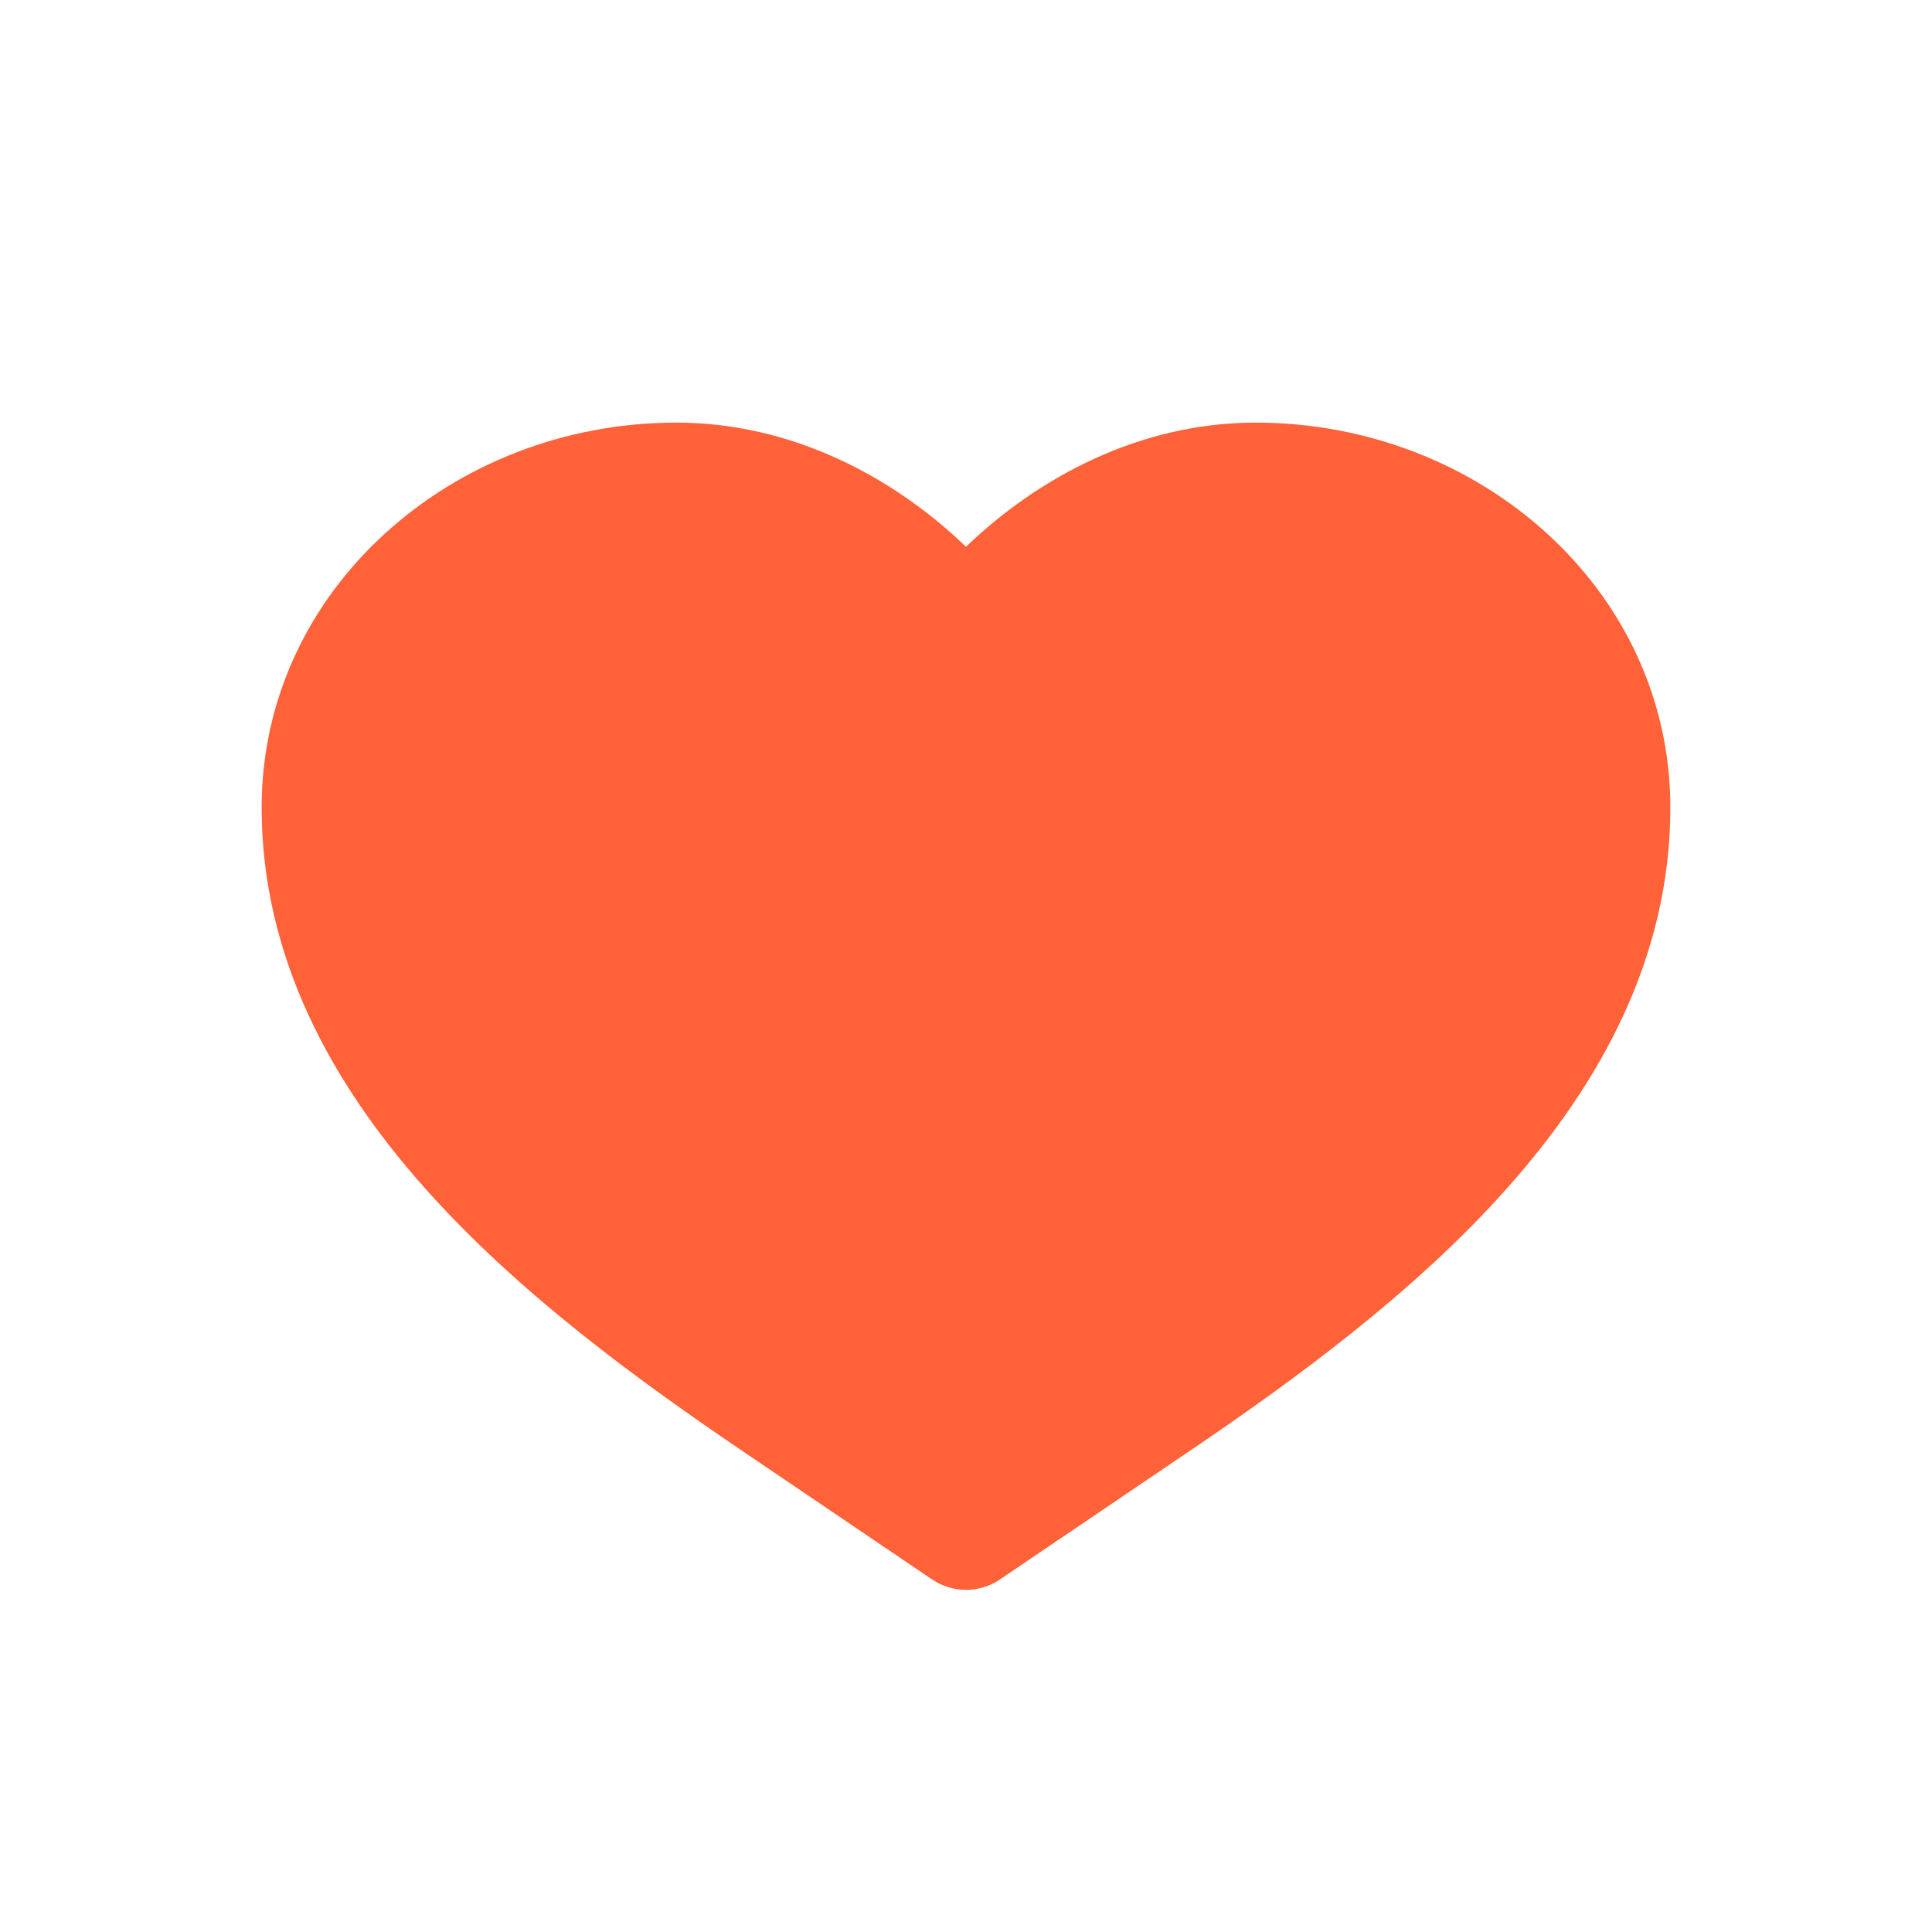 <svg width="16" height="16" viewBox="0 0 16 16" fill="none" xmlns="http://www.w3.org/2000/svg">
<path d="M5.6 3.5C3.746 3.5 2.167 4.886 2.167 6.687C2.167 7.928 2.748 8.974 3.519 9.84C4.287 10.704 5.278 11.428 6.174 12.034L7.72 13.081C7.889 13.195 8.111 13.195 8.28 13.081L9.826 12.034C10.722 11.428 11.713 10.704 12.481 9.84C13.252 8.974 13.833 7.928 13.833 6.687C13.833 4.886 12.254 3.5 10.4 3.5C9.444 3.5 8.604 3.948 8 4.528C7.397 3.948 6.556 3.5 5.6 3.5Z" fill="#FF6138"/>
</svg>
